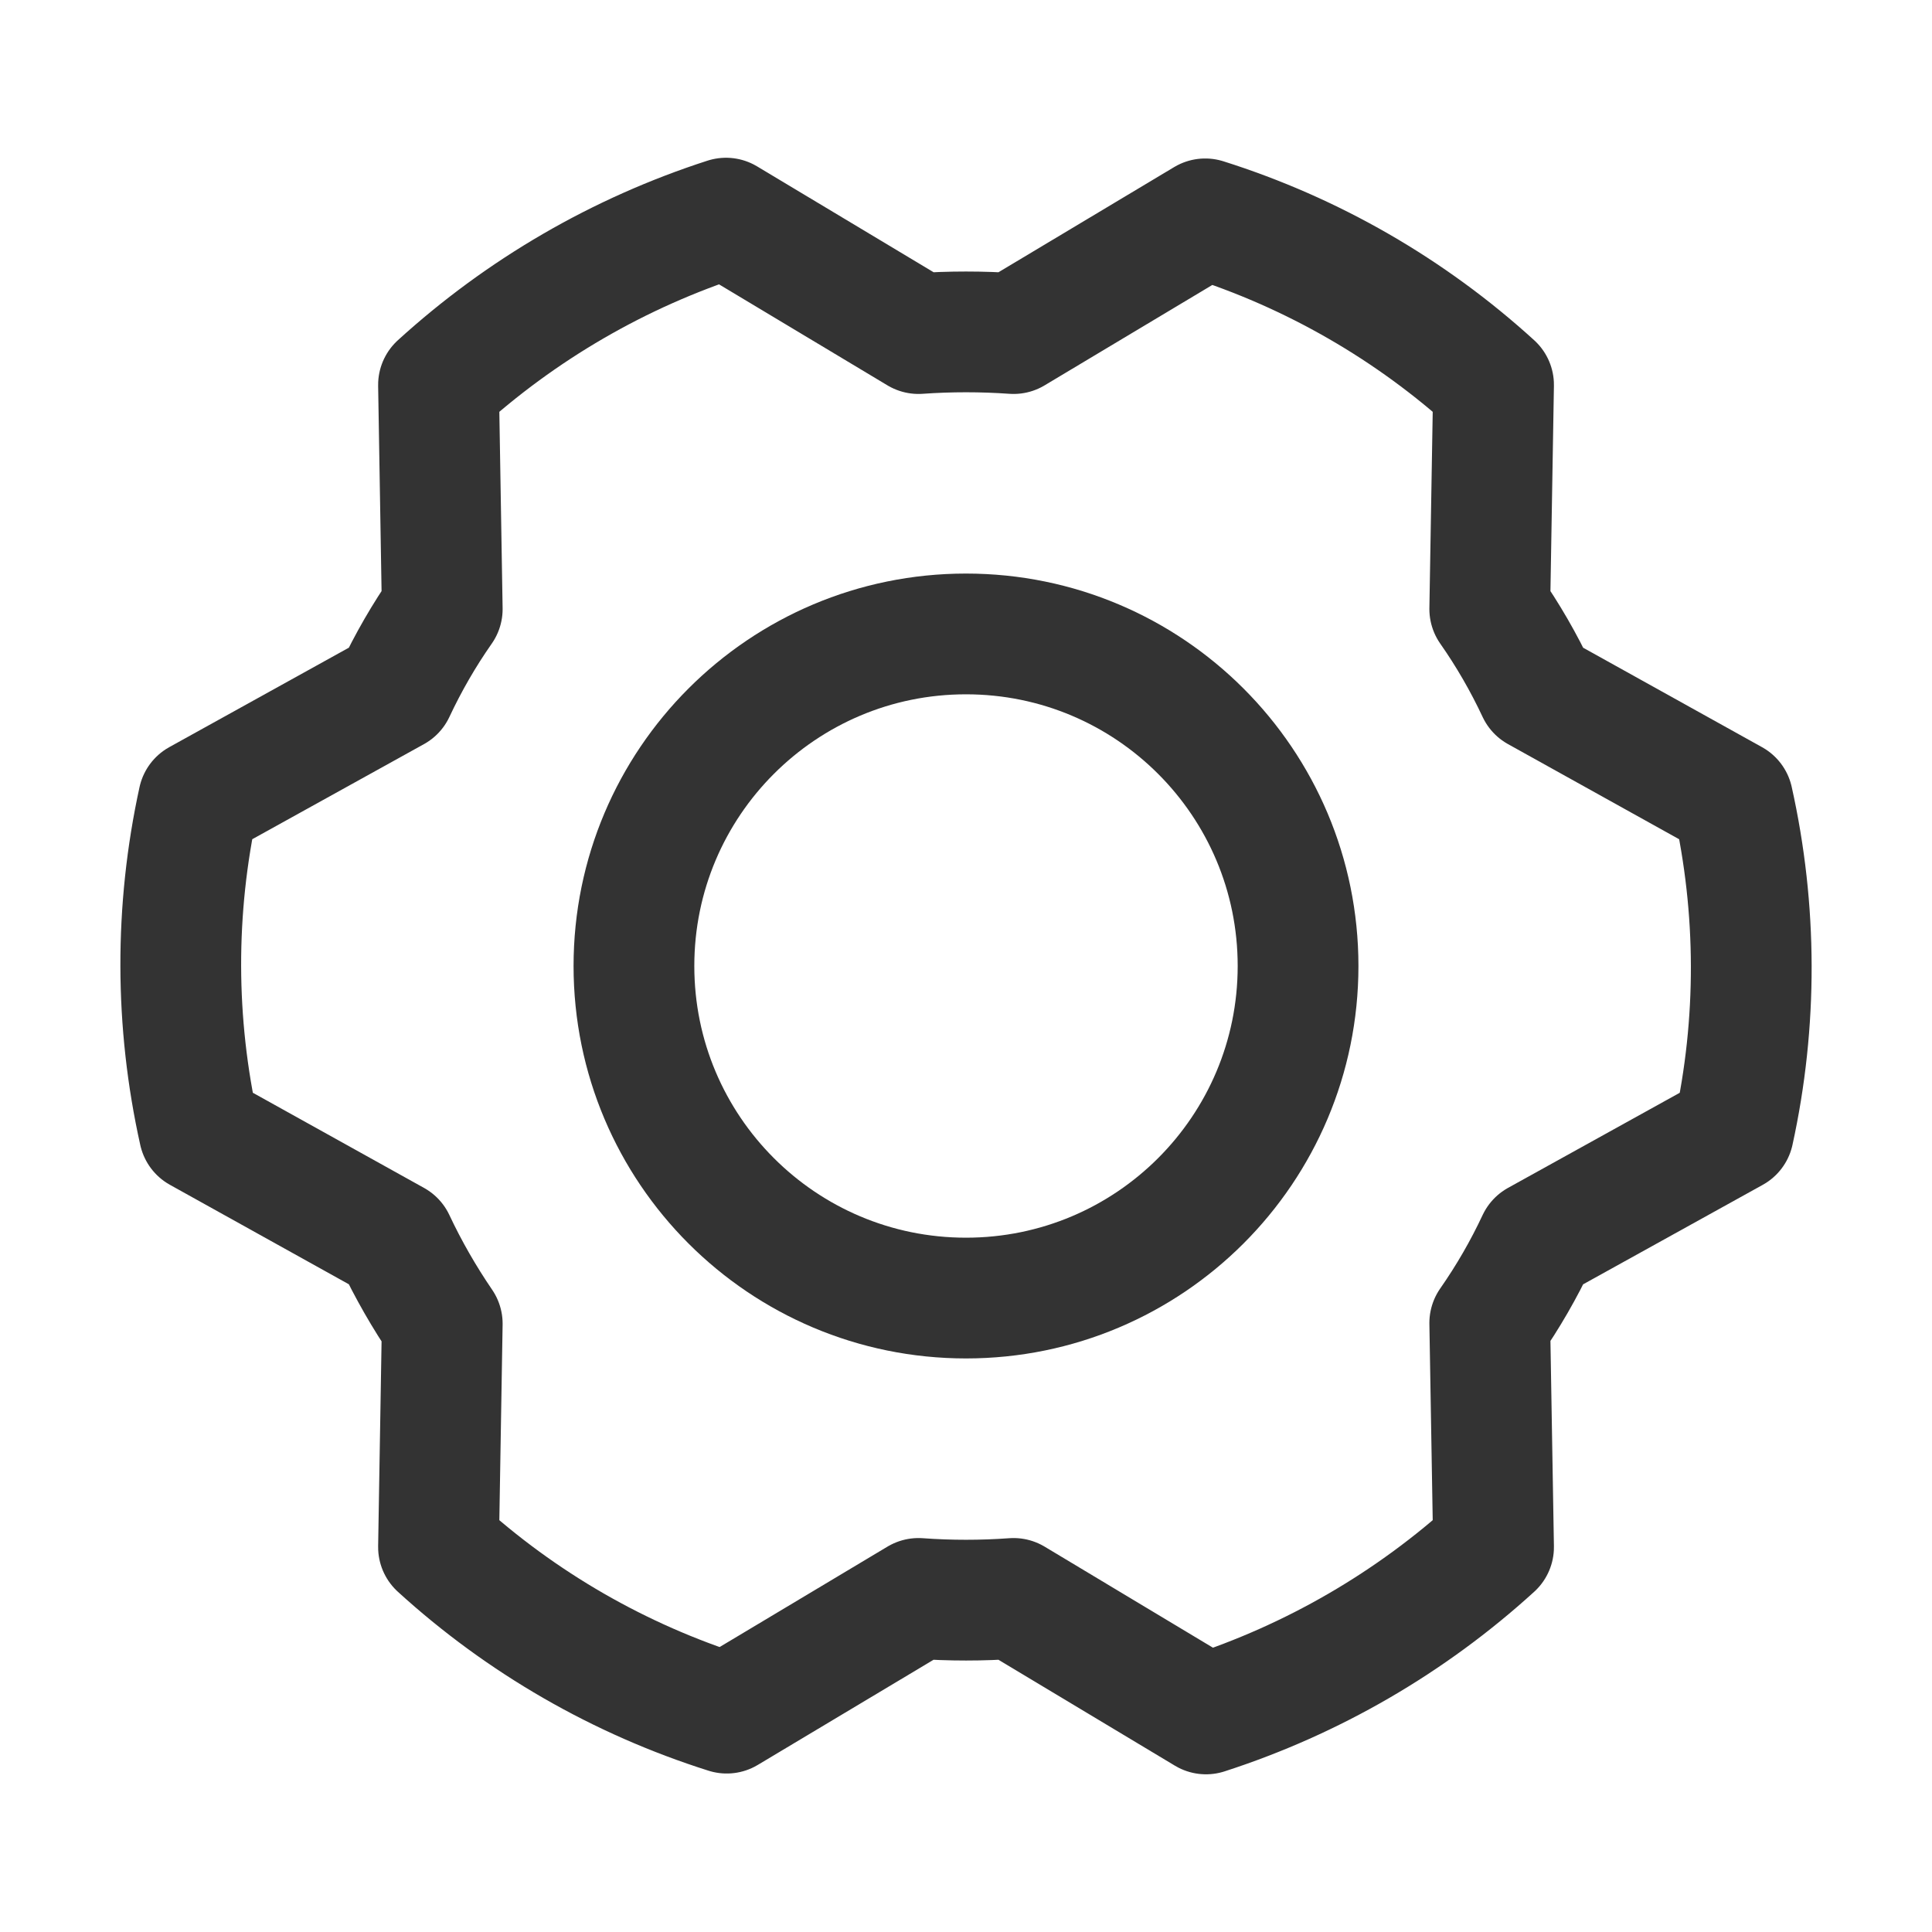 <svg width="17" height="17" viewBox="0 0 32 32" fill="none" xmlns="http://www.w3.org/2000/svg">
<path d="M16 21.5C19.038 21.5 21.5 19.038 21.5 16C21.5 12.962 19.038 10.5 16 10.5C12.962 10.5 10.5 12.962 10.5 16C10.5 19.038 12.962 21.5 16 21.5Z" stroke="#333333" stroke-width="2" stroke-linecap="round" stroke-linejoin="round"/>
<path d="M24.675 10.088C24.976 10.518 25.239 10.974 25.462 11.45L28.7 13.25C29.104 15.061 29.109 16.938 28.712 18.75L25.462 20.55C25.239 21.026 24.976 21.482 24.675 21.913L24.738 25.625C23.366 26.875 21.742 27.817 19.975 28.388L16.788 26.475C16.263 26.513 15.737 26.513 15.213 26.475L12.037 28.375C10.265 27.815 8.636 26.877 7.263 25.625L7.325 21.925C7.027 21.488 6.763 21.029 6.538 20.55L3.3 18.75C2.896 16.939 2.892 15.062 3.288 13.25L6.538 11.45C6.761 10.974 7.024 10.518 7.325 10.088L7.263 6.375C8.635 5.125 10.258 4.183 12.025 3.613L15.213 5.525C15.737 5.488 16.263 5.488 16.788 5.525L19.962 3.625C21.735 4.185 23.364 5.123 24.738 6.375L24.675 10.088Z" stroke="#333333" stroke-width="2" stroke-linecap="round" stroke-linejoin="round"/>
</svg>
